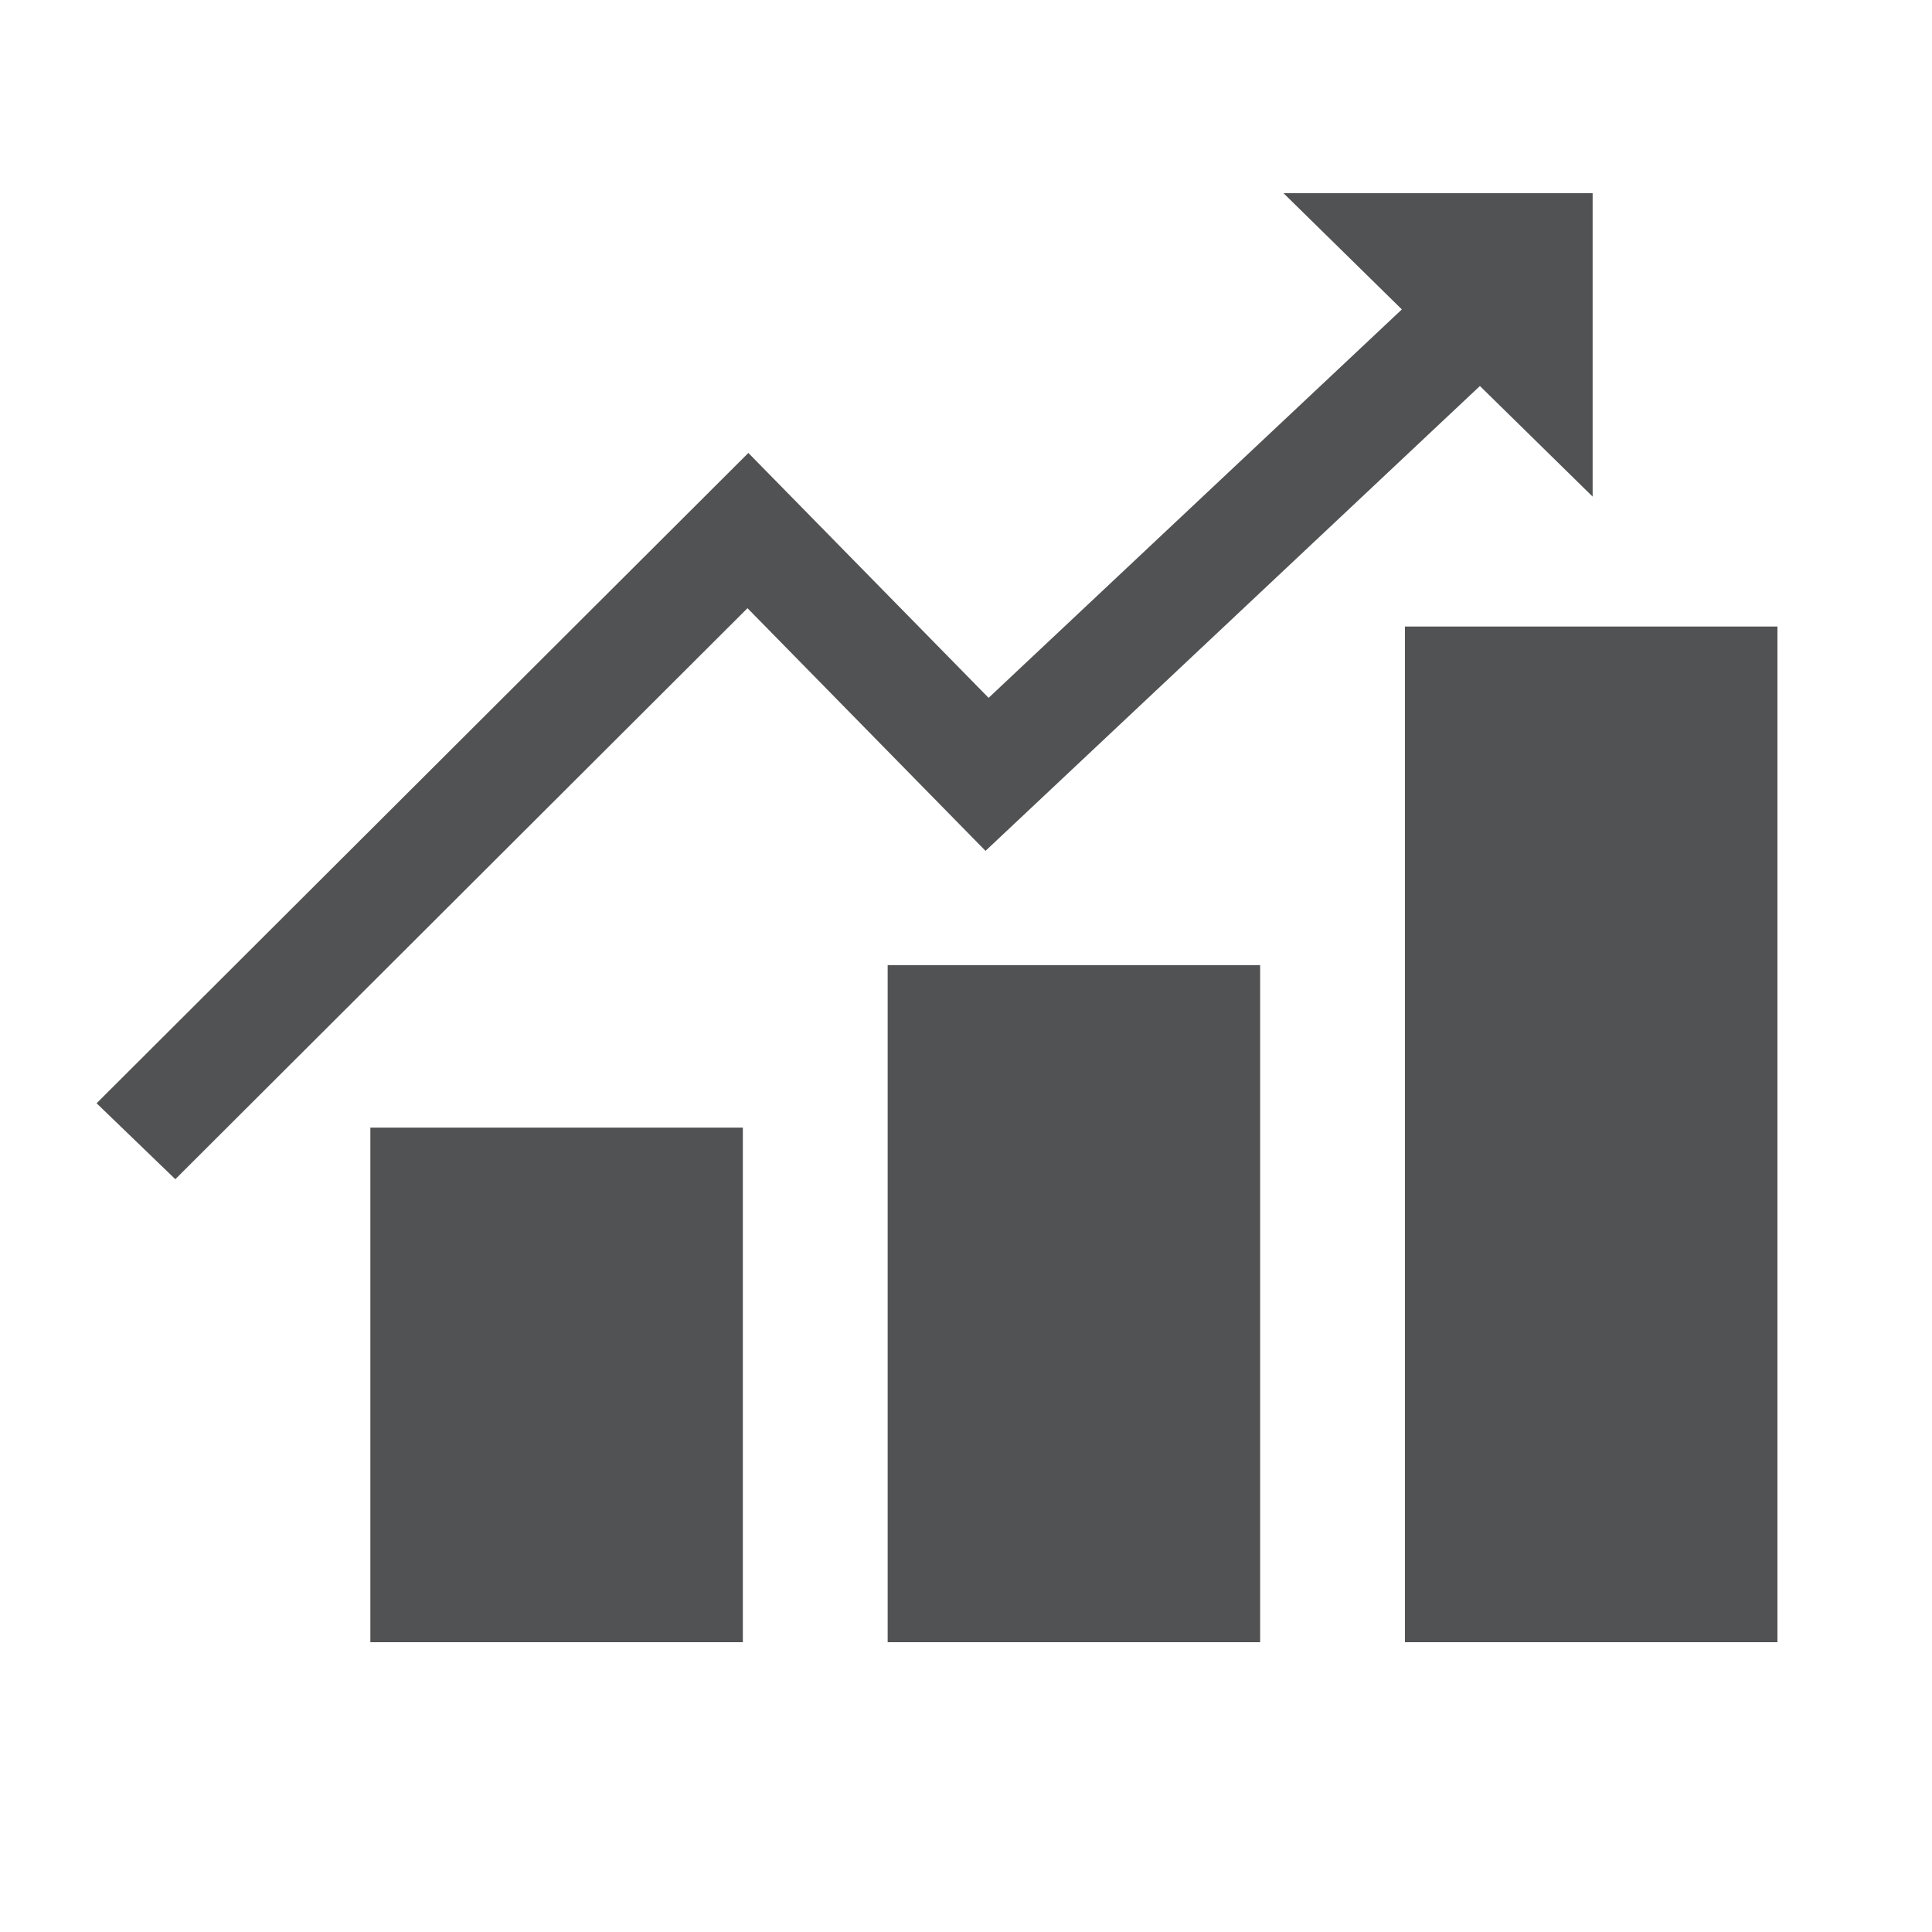 <?xml version="1.0" encoding="UTF-8"?>
<svg width="20px" height="20px" viewBox="0 0 20 20" version="1.1" xmlns="http://www.w3.org/2000/svg" xmlns:xlink="http://www.w3.org/1999/xlink">
    <title>ic_resumogeral</title>
    <g id="ic_resumogeral" stroke="none" stroke-width="1" fill="none" fill-rule="evenodd">
        <g id="money-graph-with-up-arrow-copy-2" transform="translate(1, 2)" fill="#515253" fill-rule="nonzero">
            <path d="M9.202,6.808 L6.738,4.296 L0.815,10.207 L0,9.421 L6.747,2.689 L9.234,5.224 L13.512,1.203 L12.287,0 L15.487,0 L15.487,3.141 L14.32,1.996 L9.202,6.808 Z M2.834,15 L6.69,15 L6.69,9.673 L2.834,9.673 L2.834,15 Z M8.189,15 L12.045,15 L12.045,7.991 L8.189,7.991 L8.189,15 Z M13.544,4.486 L13.544,15 L17.4,15 L17.4,4.486 L13.544,4.486 Z" id="Shape"></path>
        </g>
    </g>
</svg>